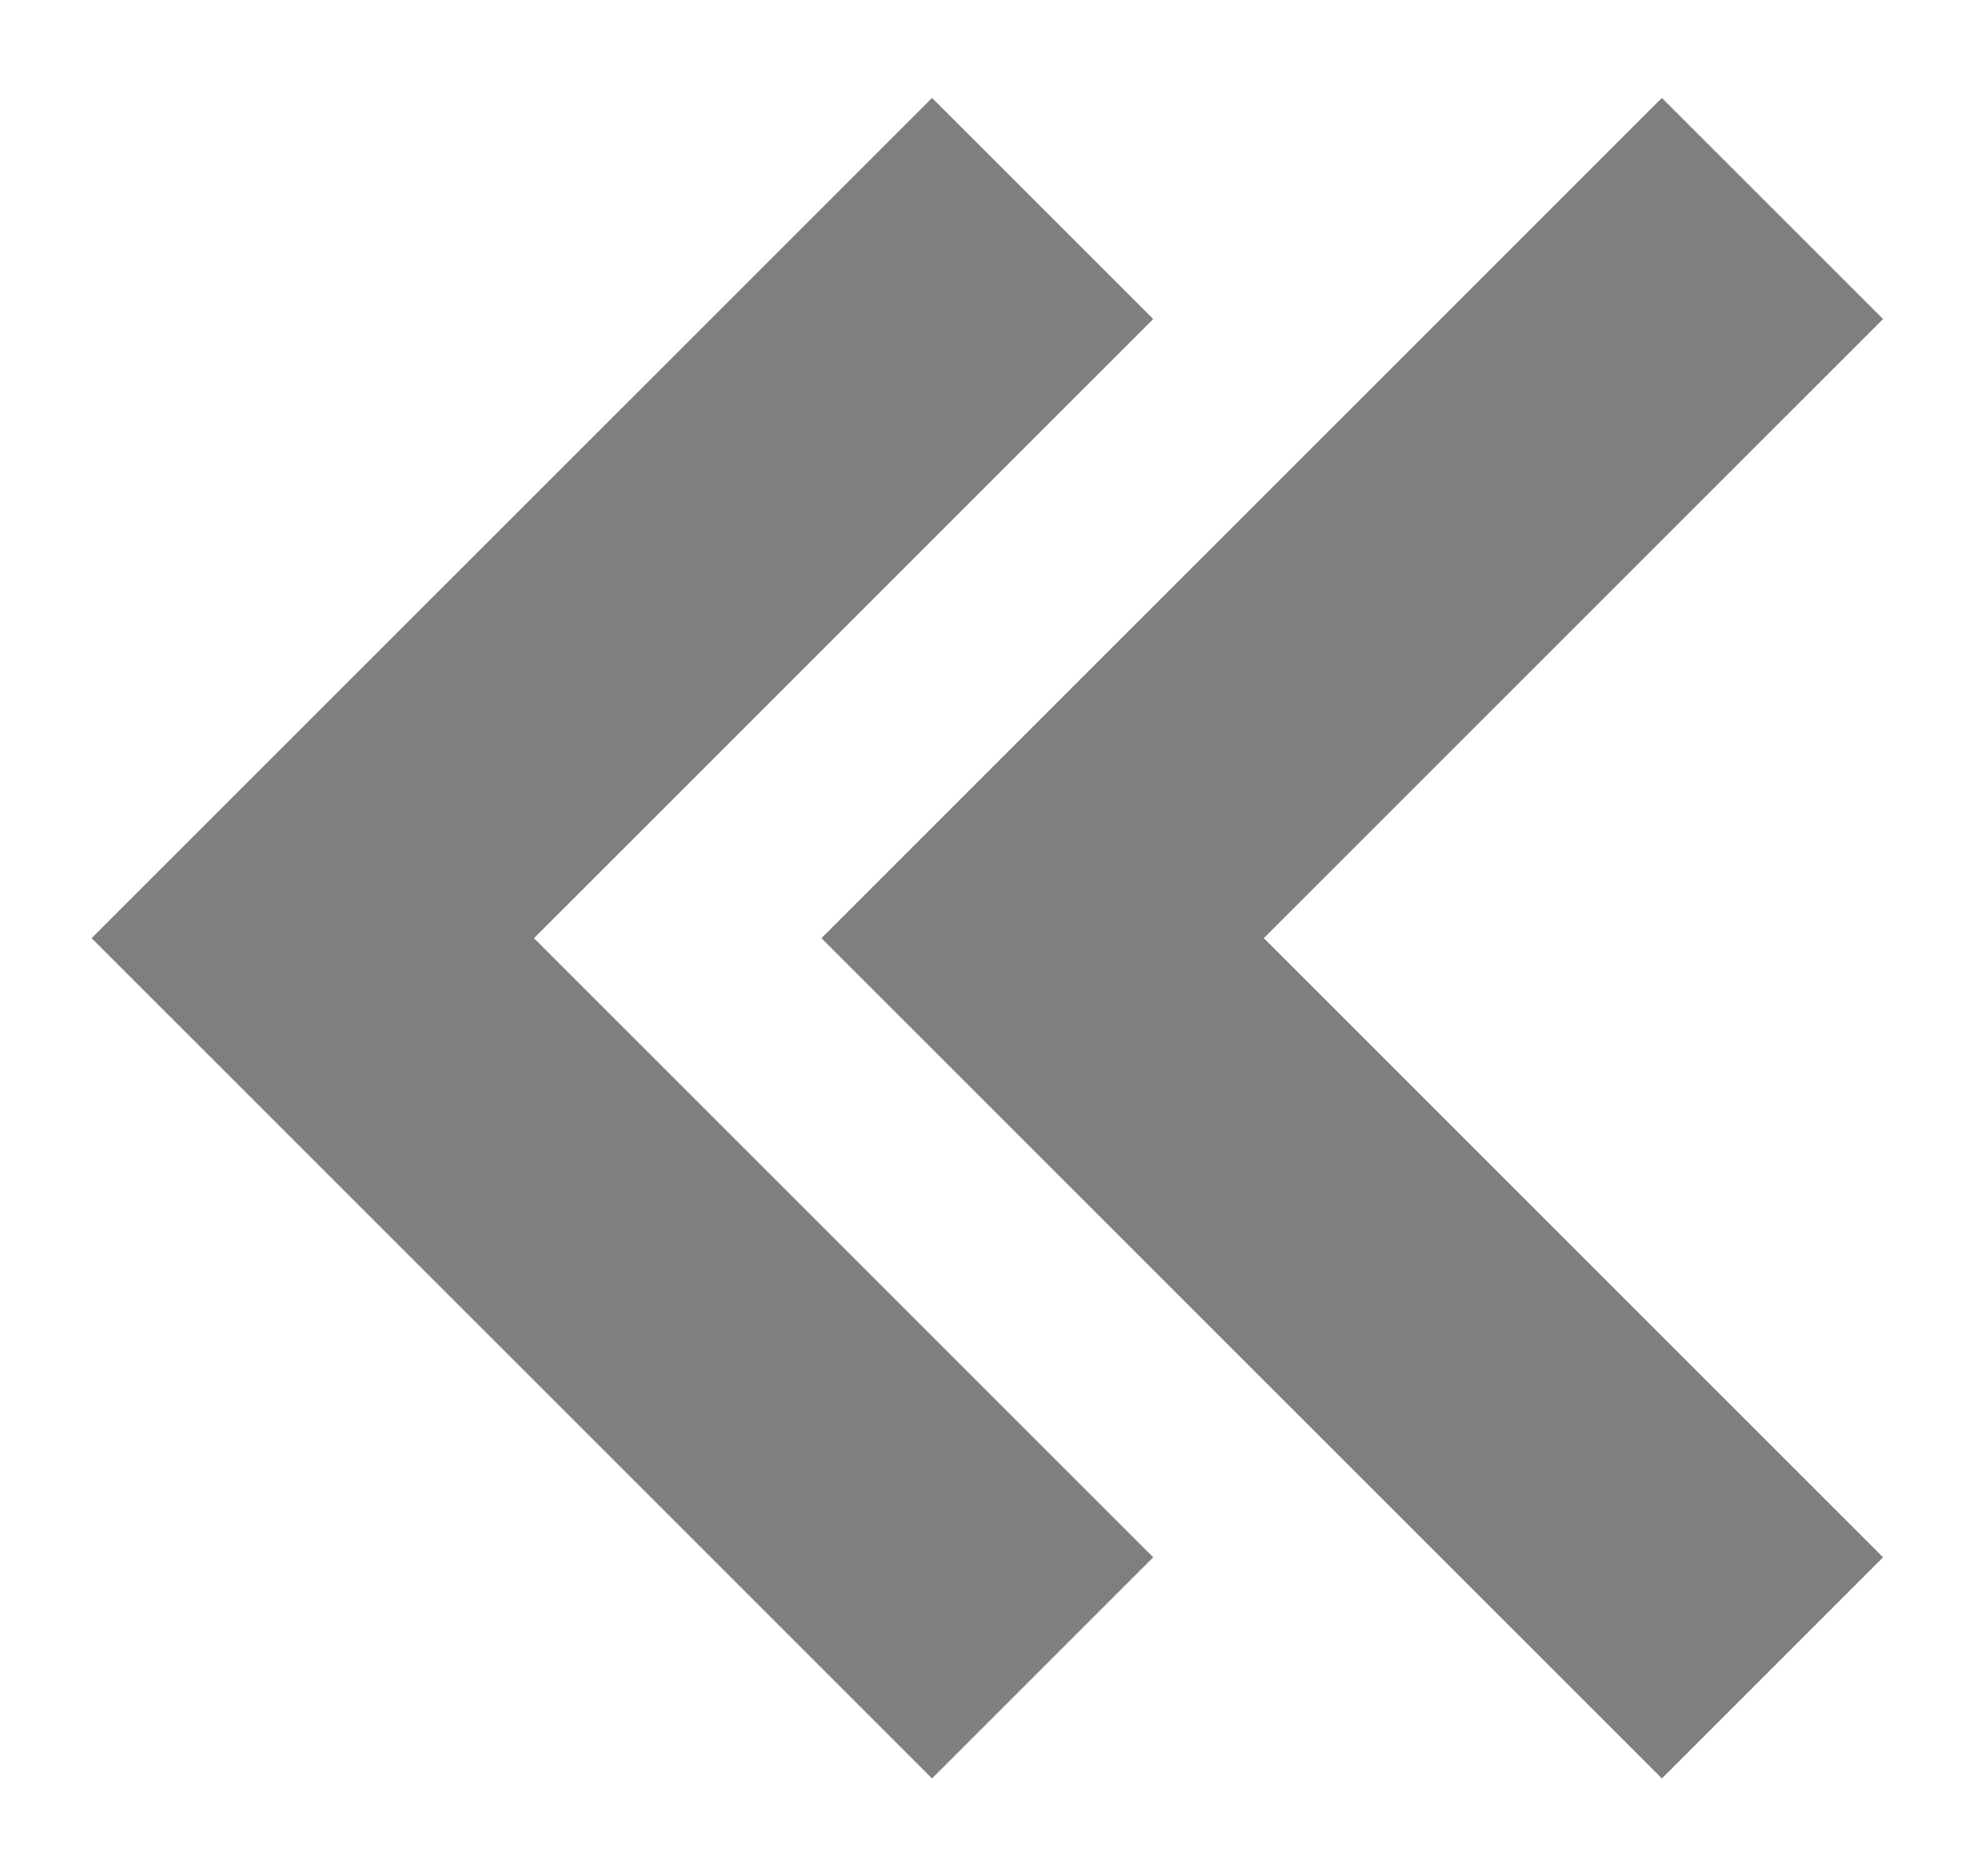 <svg width="19" height="18" viewBox="0 0 19 18" fill="none" xmlns="http://www.w3.org/2000/svg">
<path d="M17 16L10 9L17 2" stroke="#7F7F7F" stroke-width="3"/>
<path d="M10 16L3 9L10 2" stroke="#7F7F7F" stroke-width="3"/>
</svg>
